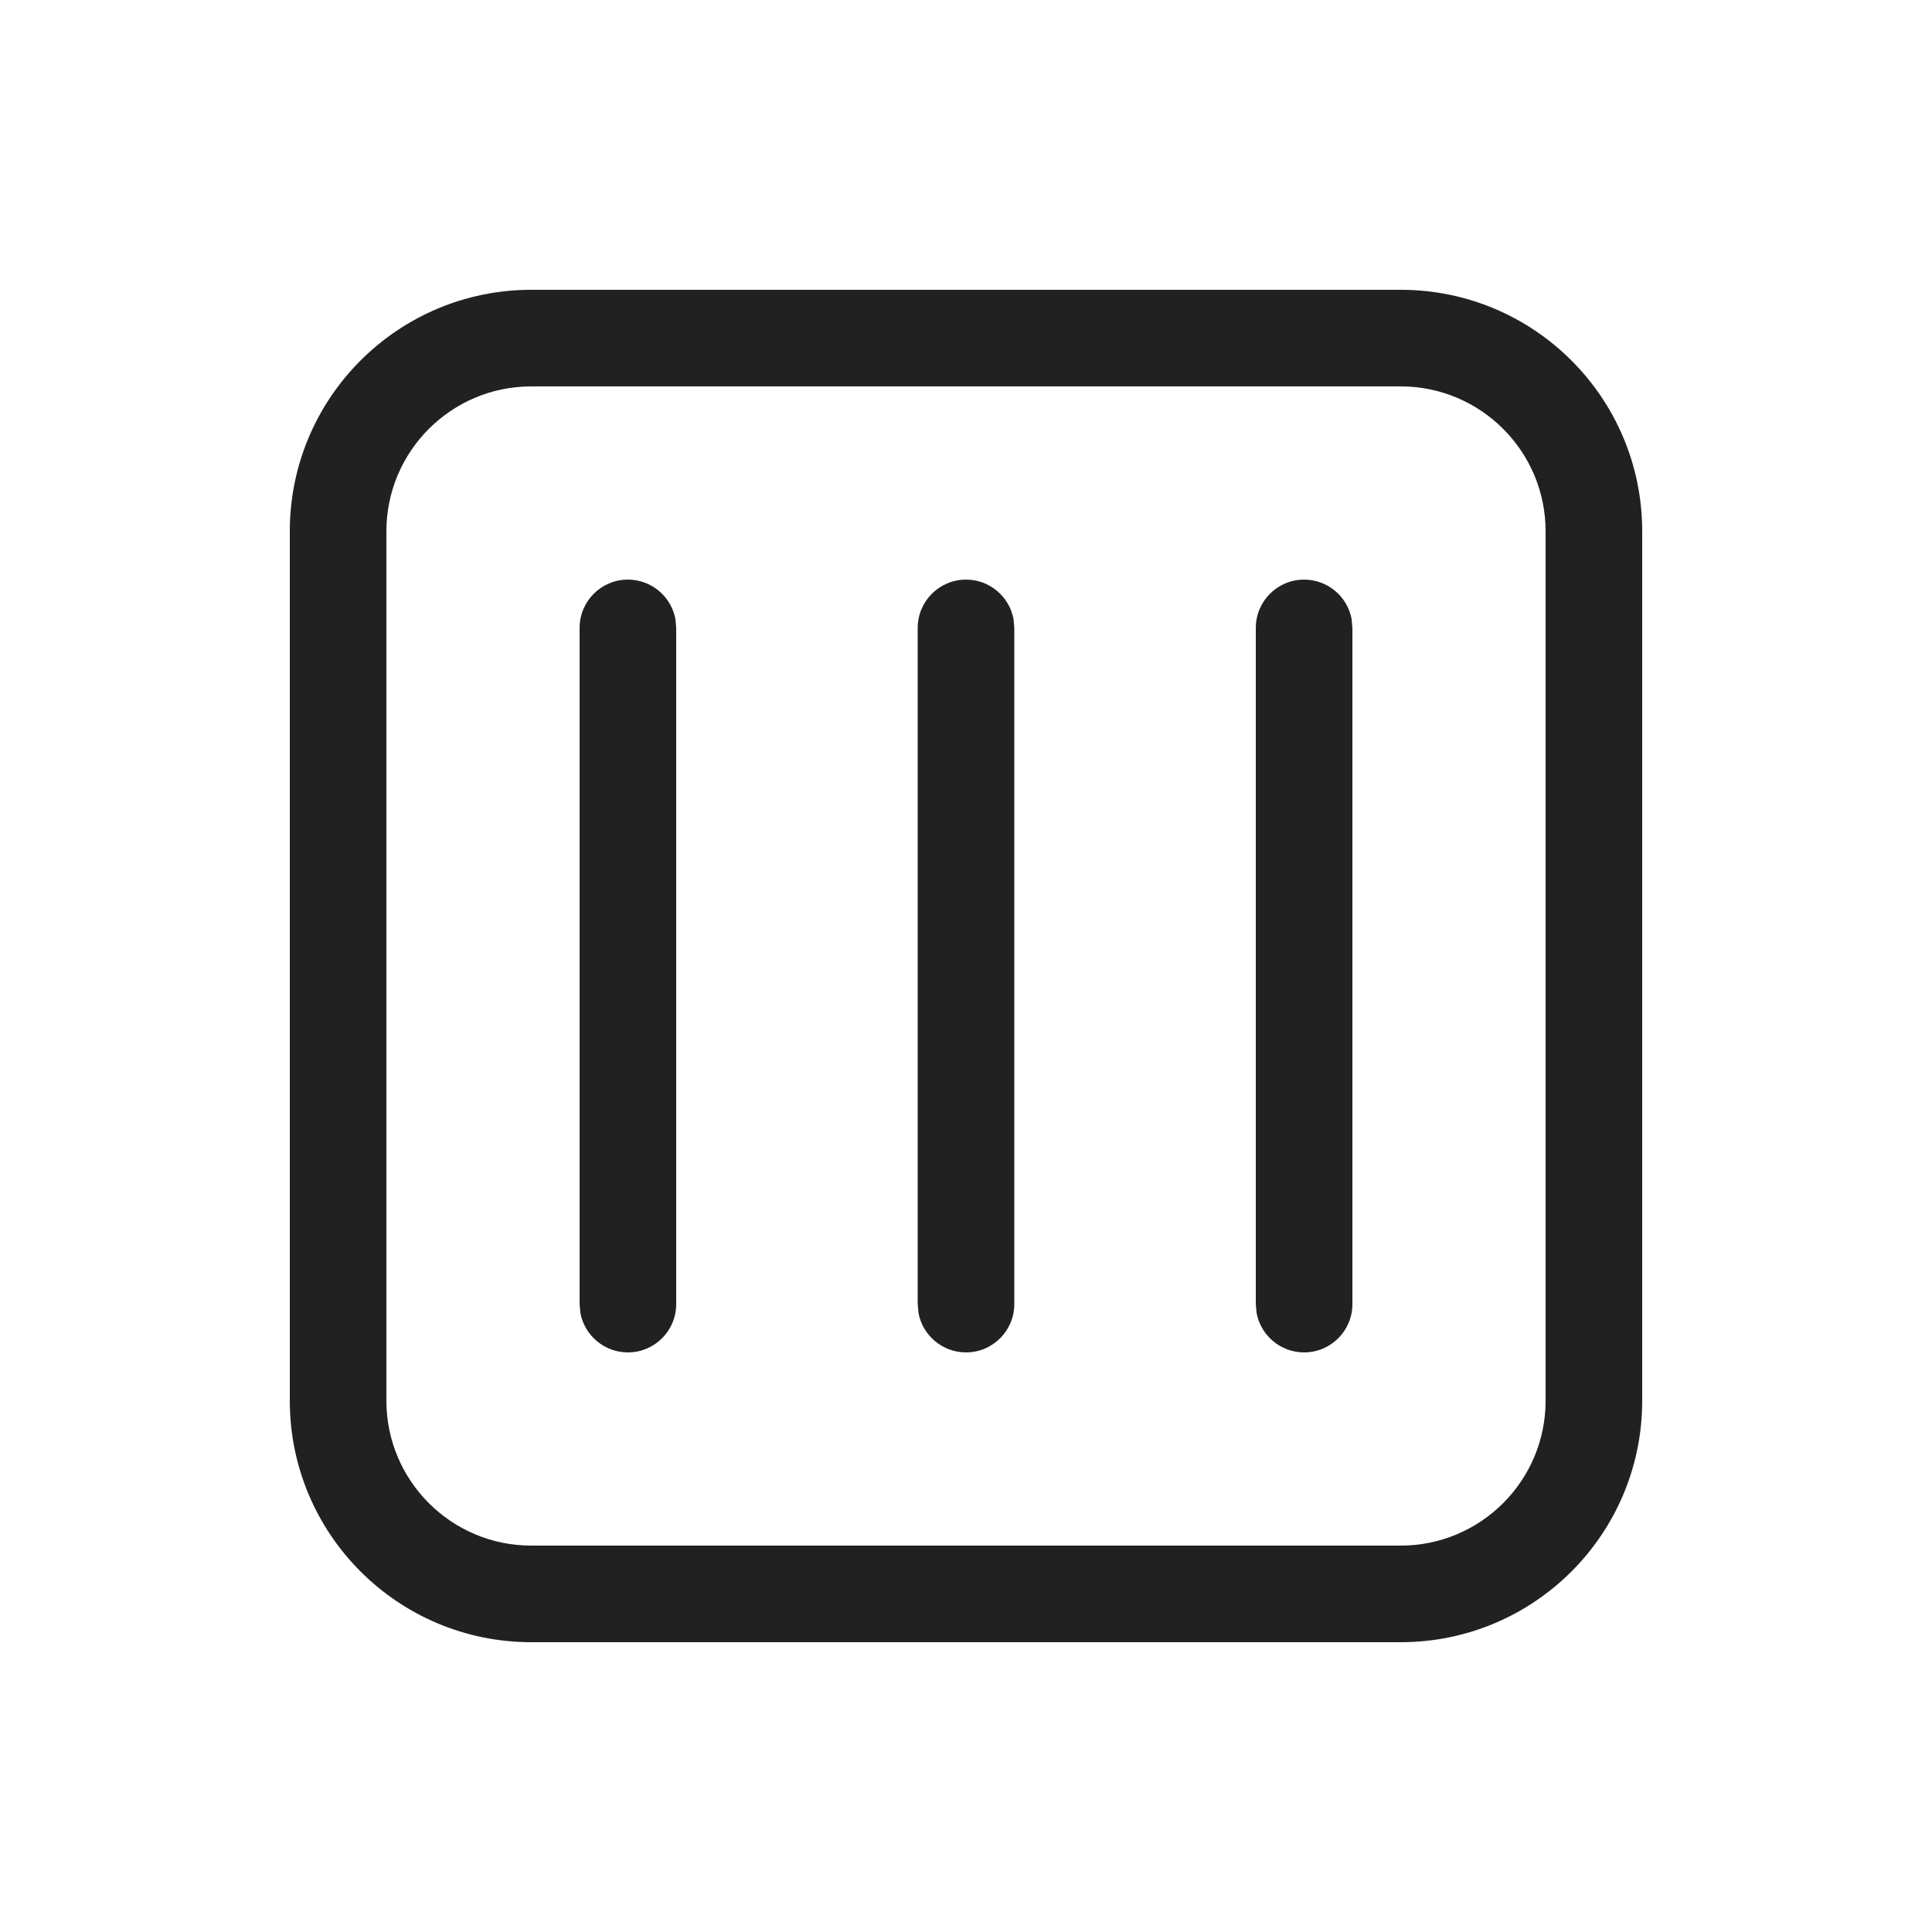 <?xml version="1.0" encoding="UTF-8"?>
<svg width="20px" height="20px" viewBox="0 0 20 20" version="1.1" xmlns="http://www.w3.org/2000/svg" xmlns:xlink="http://www.w3.org/1999/xlink">
    <!-- Generator: Sketch 59.1 (86144) - https://sketch.com -->
    <title>ic_fluent_calendar_3_day_20_regular</title>
    <desc>Created with Sketch.</desc>
    <g id="🔍-Product-Icons" stroke="none" stroke-width="1" fill="none" fill-rule="evenodd">
        <g id="ic_fluent_calendar_3_day_20_regular" fill="#212121" fill-rule="nonzero">
            <path d="M14.5,3 C15.881,3 17,4.119 17,5.5 L17,14.5 C17,15.881 15.881,17 14.5,17 L5.5,17 C4.119,17 3,15.881 3,14.5 L3,5.5 C3,4.119 4.119,3 5.5,3 L14.5,3 Z M14.5,4 L5.5,4 C4.672,4 4,4.672 4,5.5 L4,14.5 C4,15.328 4.672,16 5.5,16 L14.5,16 C15.328,16 16,15.328 16,14.5 L16,5.5 C16,4.672 15.328,4 14.5,4 Z M6.5,6 C6.745,6 6.95,6.177 6.992,6.41 L7,6.5 L7,13.5 C7,13.776 6.776,14 6.5,14 C6.255,14 6.05,13.823 6.008,13.59 L6,13.5 L6,6.5 C6,6.224 6.224,6 6.5,6 Z M10,6 C10.245,6 10.45,6.177 10.492,6.41 L10.5,6.5 L10.5,13.5 C10.5,13.776 10.276,14 10,14 C9.755,14 9.55,13.823 9.508,13.59 L9.5,13.5 L9.5,6.5 C9.5,6.224 9.724,6 10,6 Z M13.5,6 C13.745,6 13.95,6.177 13.992,6.41 L14,6.5 L14,13.5 C14,13.776 13.776,14 13.5,14 C13.255,14 13.05,13.823 13.008,13.59 L13,13.5 L13,6.5 C13,6.224 13.224,6 13.5,6 Z" id="🎨-Color"></path>
        </g>
    </g>
</svg>